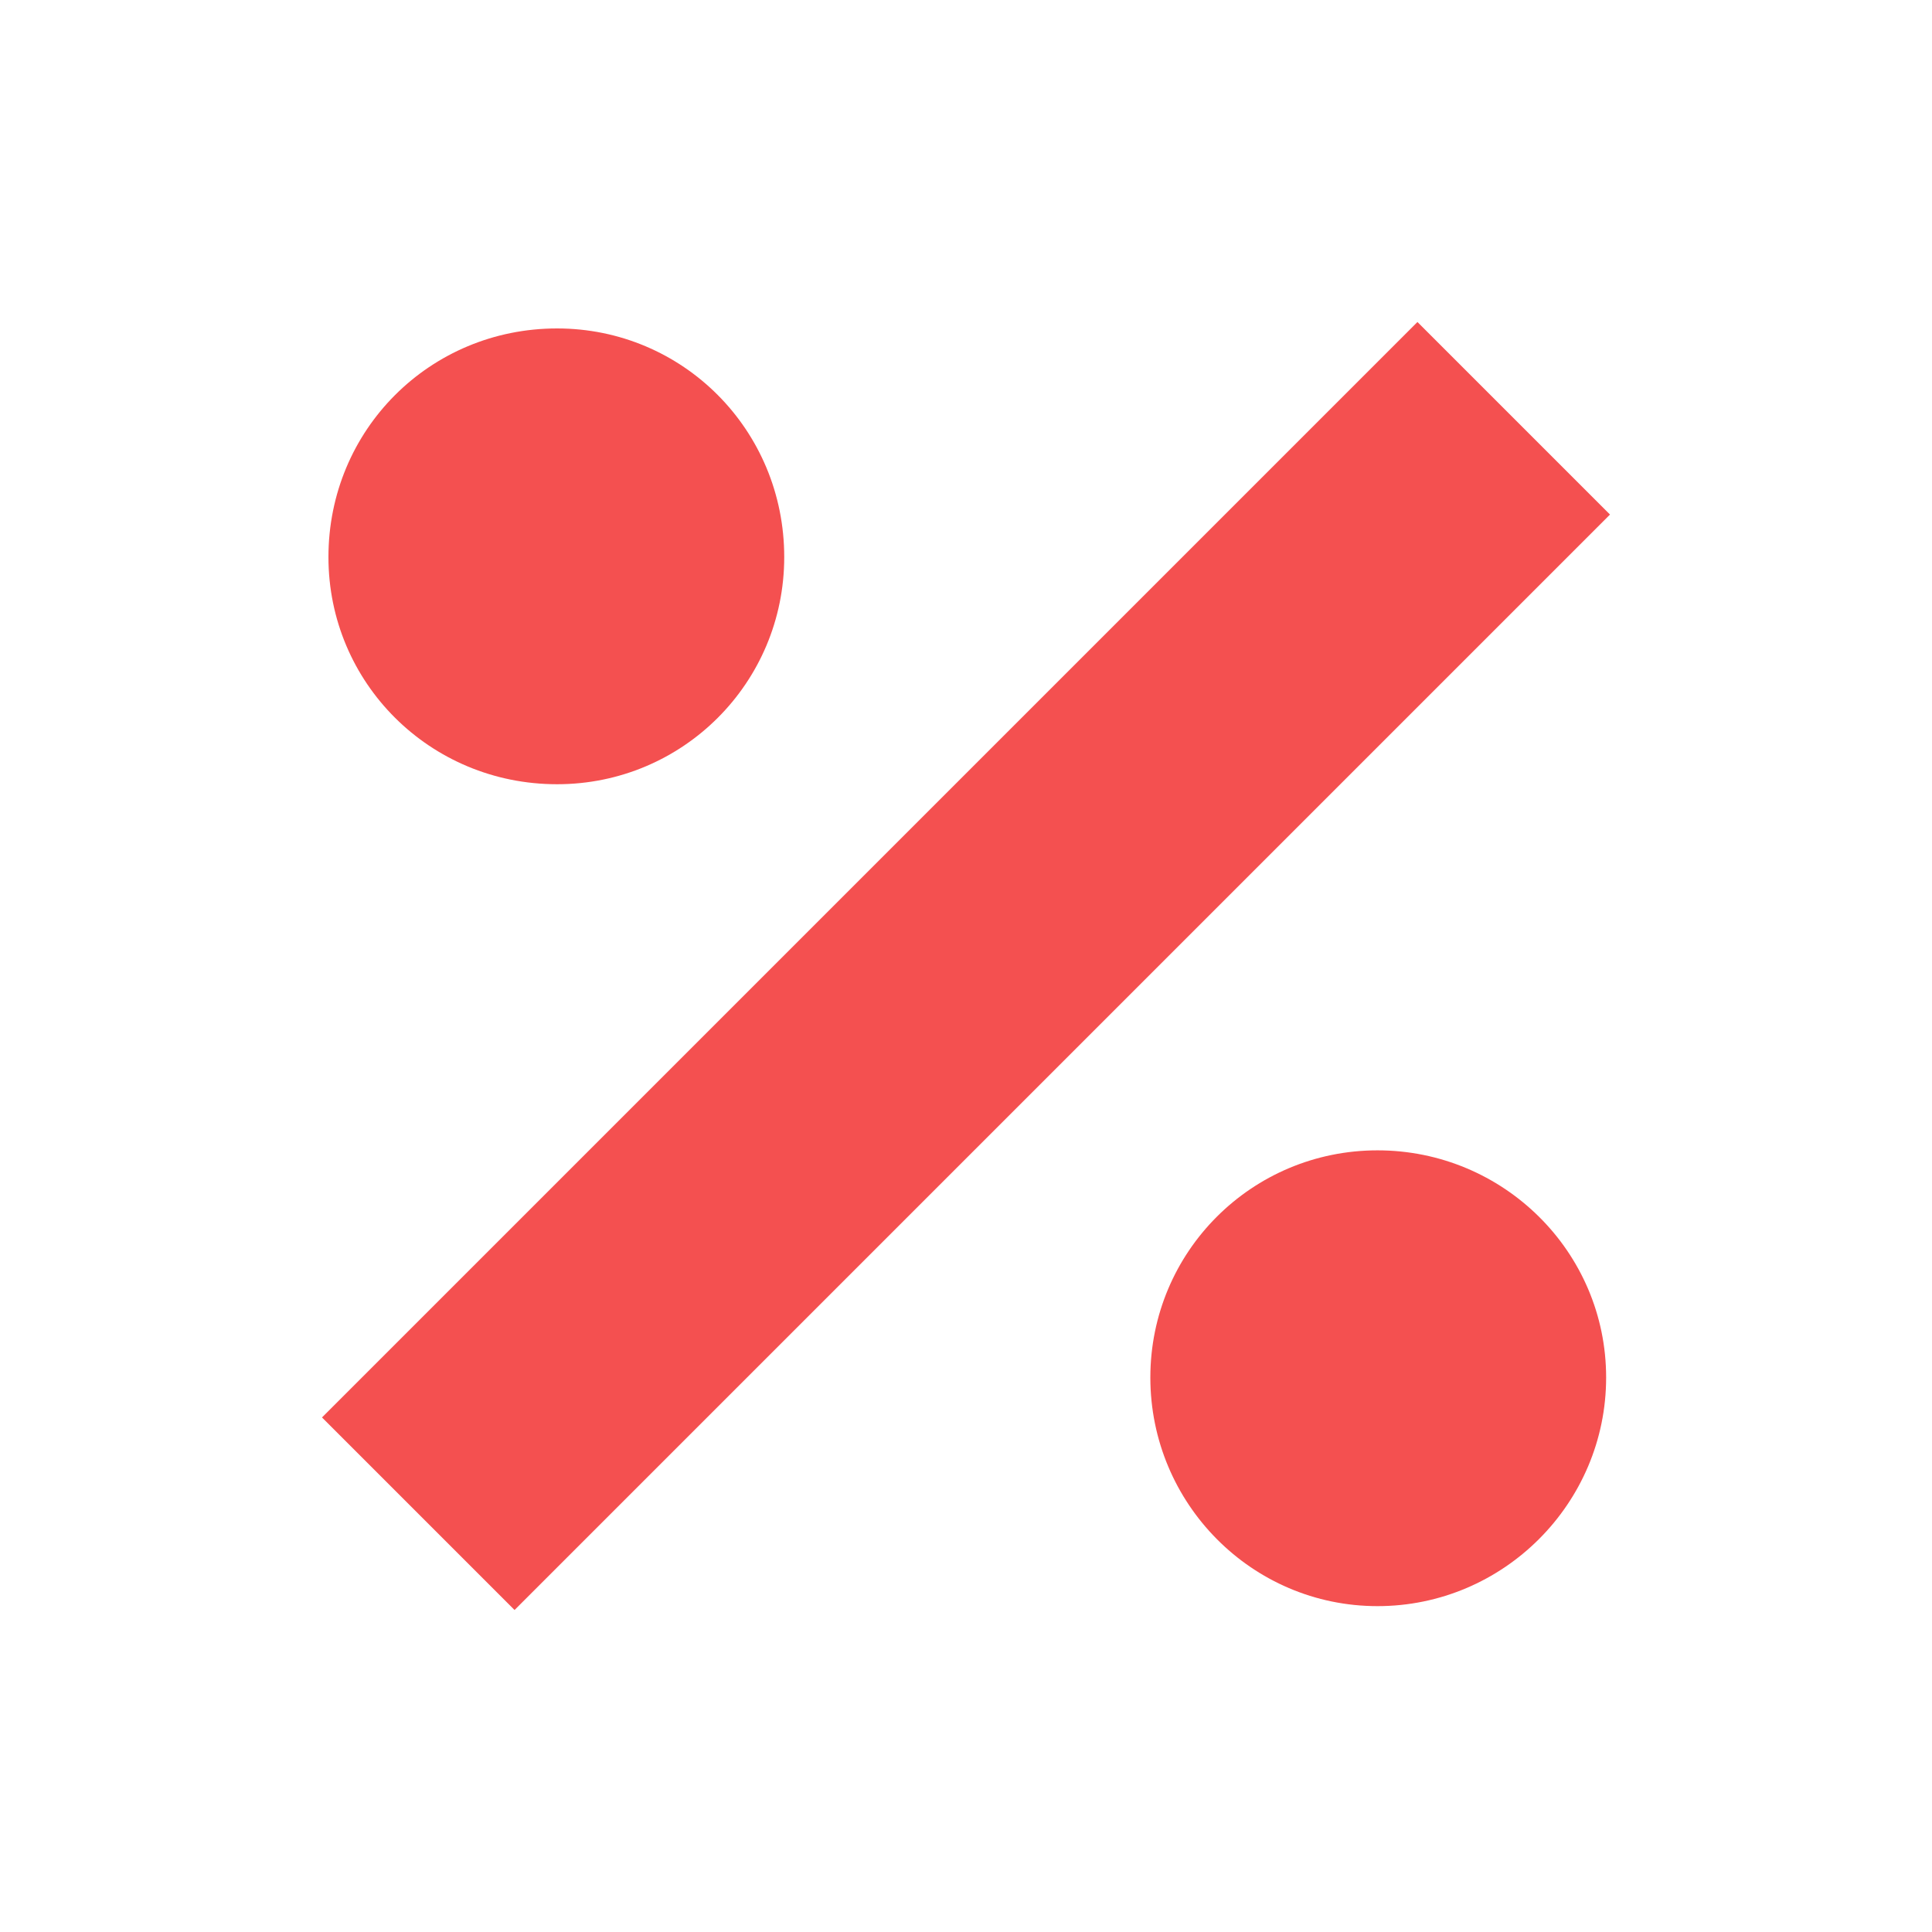 <svg width="12" height="12" viewBox="0 0 12 12" fill="none" xmlns="http://www.w3.org/2000/svg">
<g opacity="1">
<path d="M9.976 8.556C9.976 9.338 9.338 9.976 8.556 9.976C7.775 9.976 7.145 9.338 7.145 8.556C7.145 7.775 7.775 7.145 8.556 7.145C9.338 7.145 9.976 7.775 9.976 8.556ZM3.196 10L2 8.804L8.804 2L10 3.196L3.196 10ZM2.04 3.46C2.04 2.67 2.67 2.04 3.46 2.04C4.241 2.04 4.871 2.67 4.871 3.46C4.871 4.241 4.241 4.871 3.46 4.871C2.67 4.871 2.04 4.241 2.04 3.46Z" fill="#F45050"/>
</g>
</svg>
